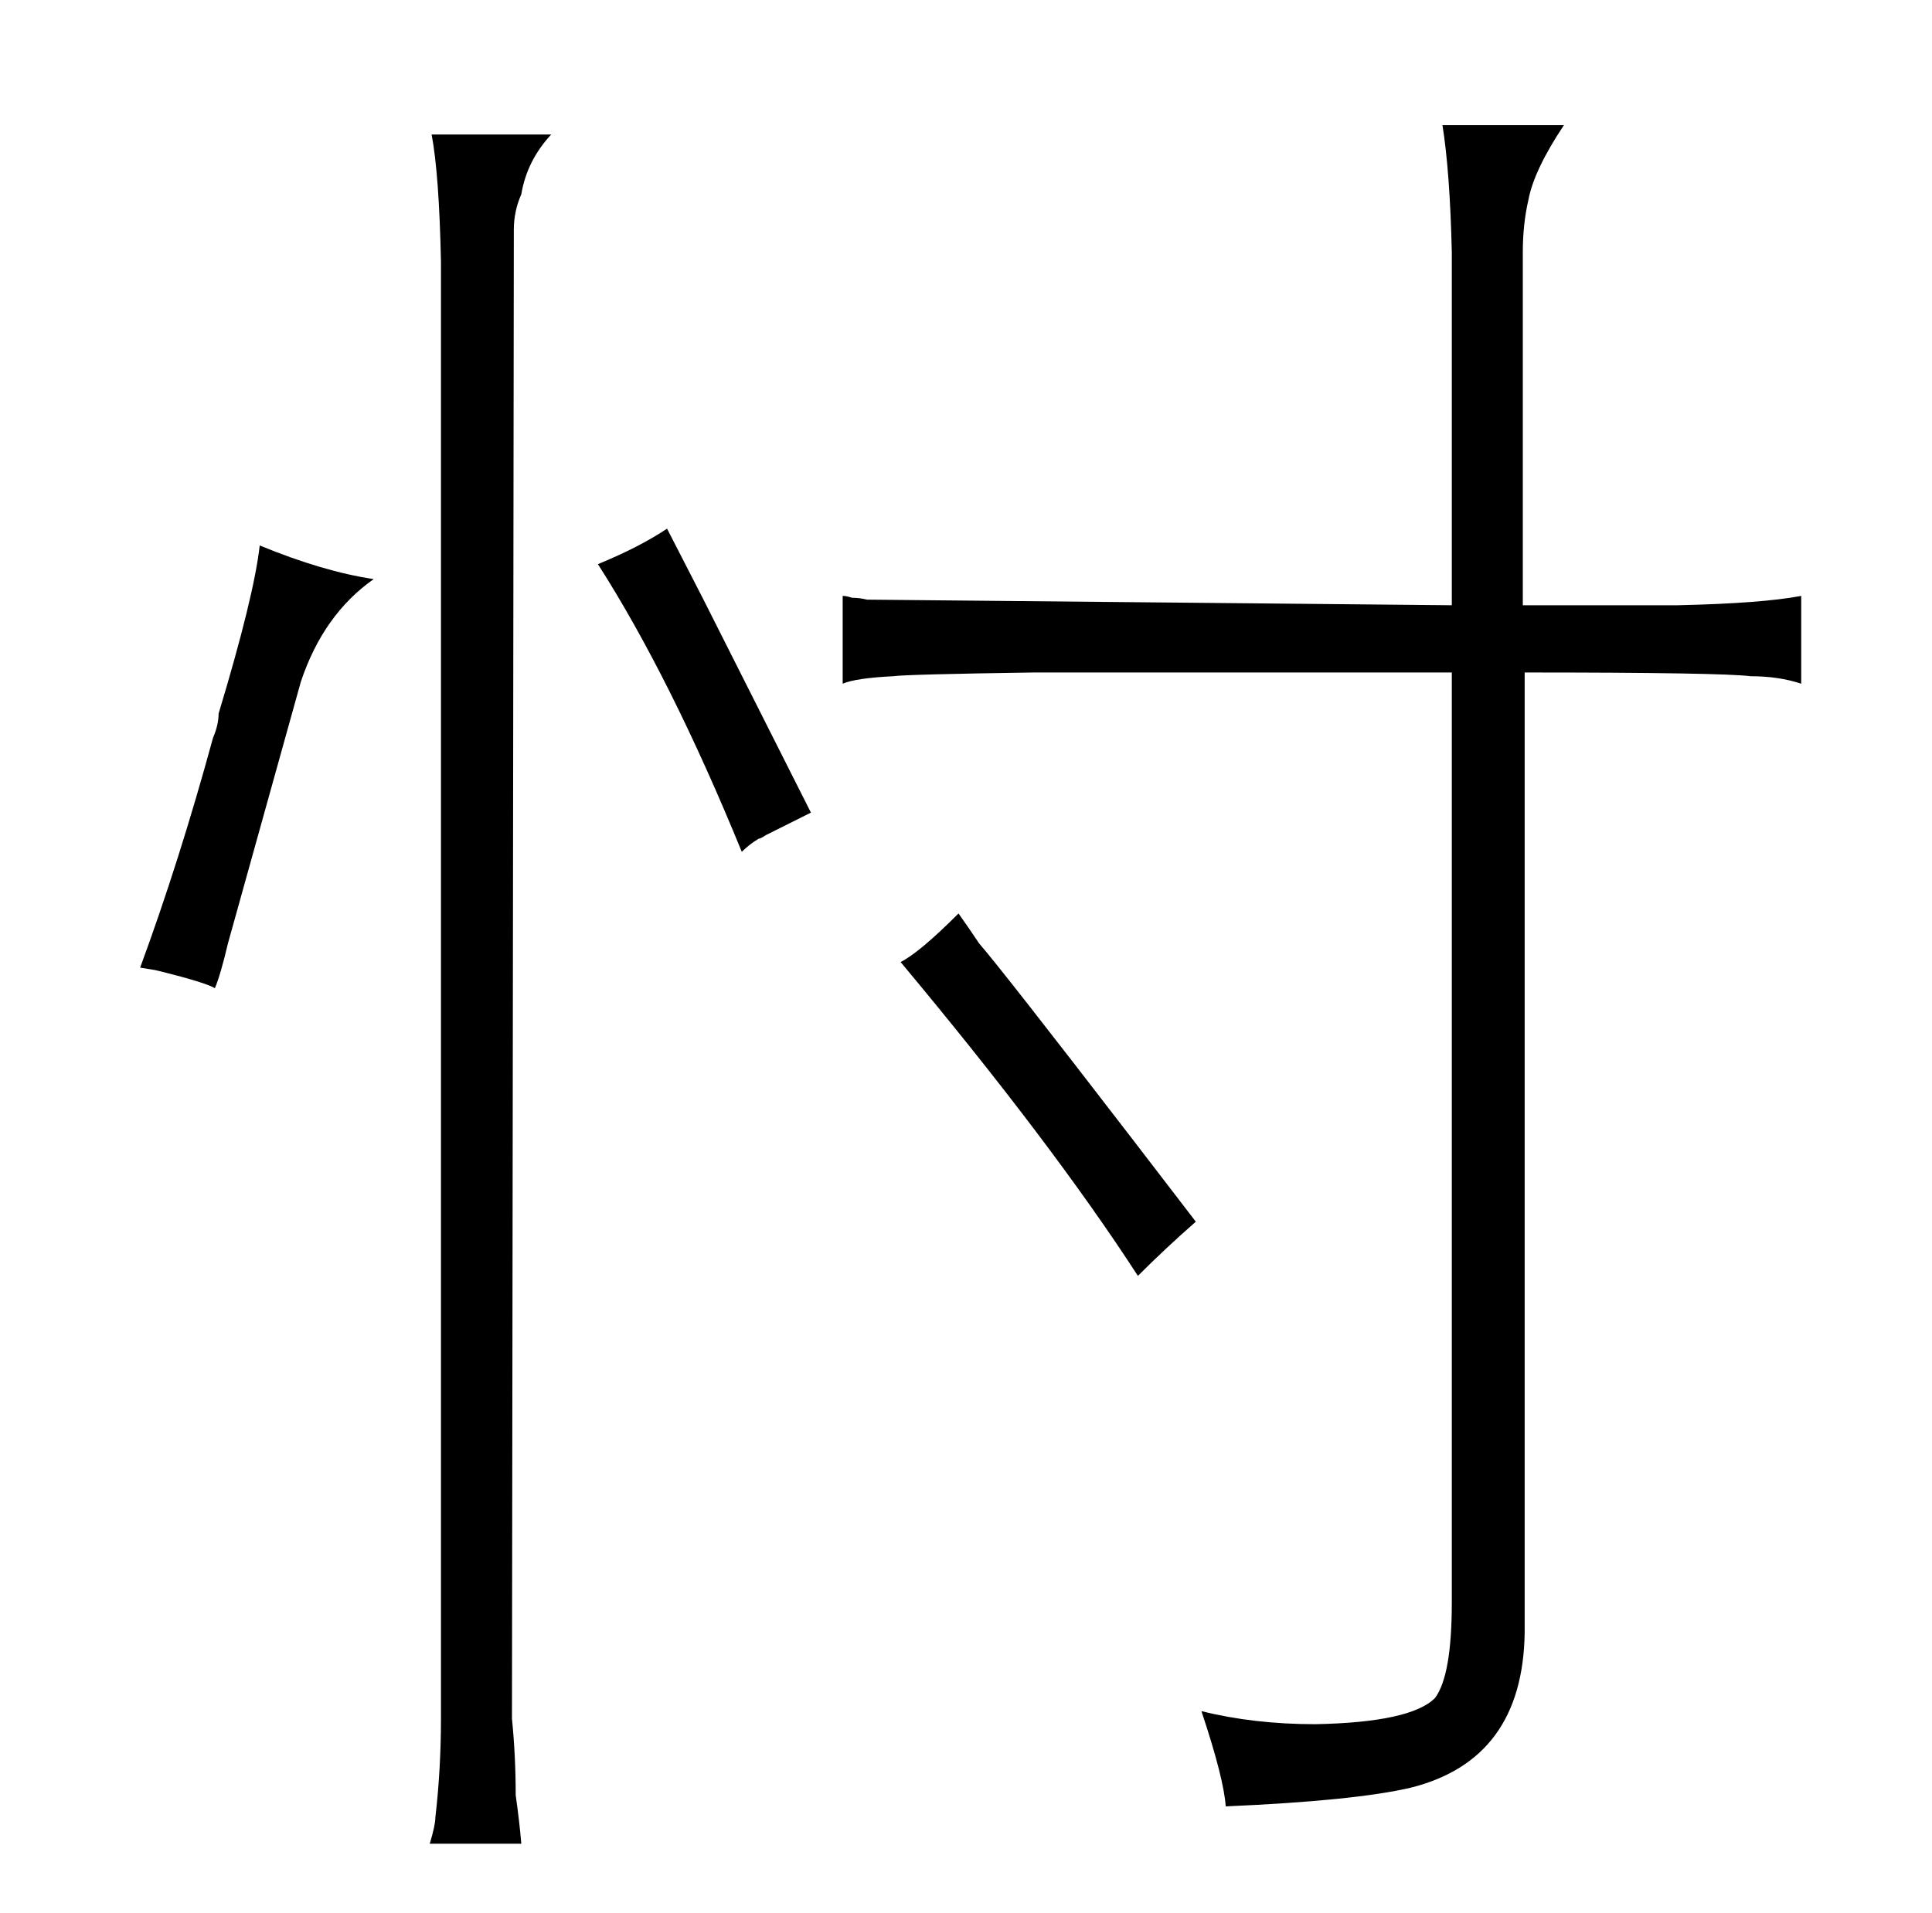 <?xml version="1.0" standalone="no"?>
<!DOCTYPE svg PUBLIC "-//W3C//DTD SVG 1.1//EN" "http://www.w3.org/Graphics/SVG/1.1/DTD/svg11.dtd" >
<svg xmlns="http://www.w3.org/2000/svg" xmlns:xlink="http://www.w3.org/1999/xlink" version="1.1" viewBox="-10 0 1034 1024">
  <g transform="matrix(1 0 0 -1 0 820)">
   <path fill="currentColor"
d="M151 455q12 36 39 55q-27 4 -61 18q-3 -27 -22 -90q0 -6 -3 -13q-18 -66 -39 -123q7 -1 11 -2q24 -6 29 -9q3 7 7 24zM221 748q4 -21 5 -68v-780q0 -27 -3 -53q0 -4 -3 -14h49q-1 12 -3 26q0 21 -2 41l1 797q0 10 4 19q3 18 16 32h-64zM347 537q-15 -10 -37 -19
q39 -61 77 -154q4 4 9 7q1 0 4 2l24 12l-58 115zM767 496l-313 3q-4 1 -8 1q-3 1 -5 1v-47q7 3 27 4q7 1 75 2h224v-498q0 -39 -9 -51q-13 -13 -64 -14q-33 0 -61 7q12 -36 13 -51q69 3 99 10q60 15 61 83v514q105 0 121 -2q15 0 27 -4v47q-21 -4 -66 -5h-83v189q0 15 3 28
q3 16 19 40h-65q4 -25 5 -68v-189zM597 209q-70 91 -83 106q-6 9 -11 16q-21 -21 -31 -26q81 -97 127 -168q15 15 31 29q-3 4 -33 43v0z" />
  </g>

</svg>
